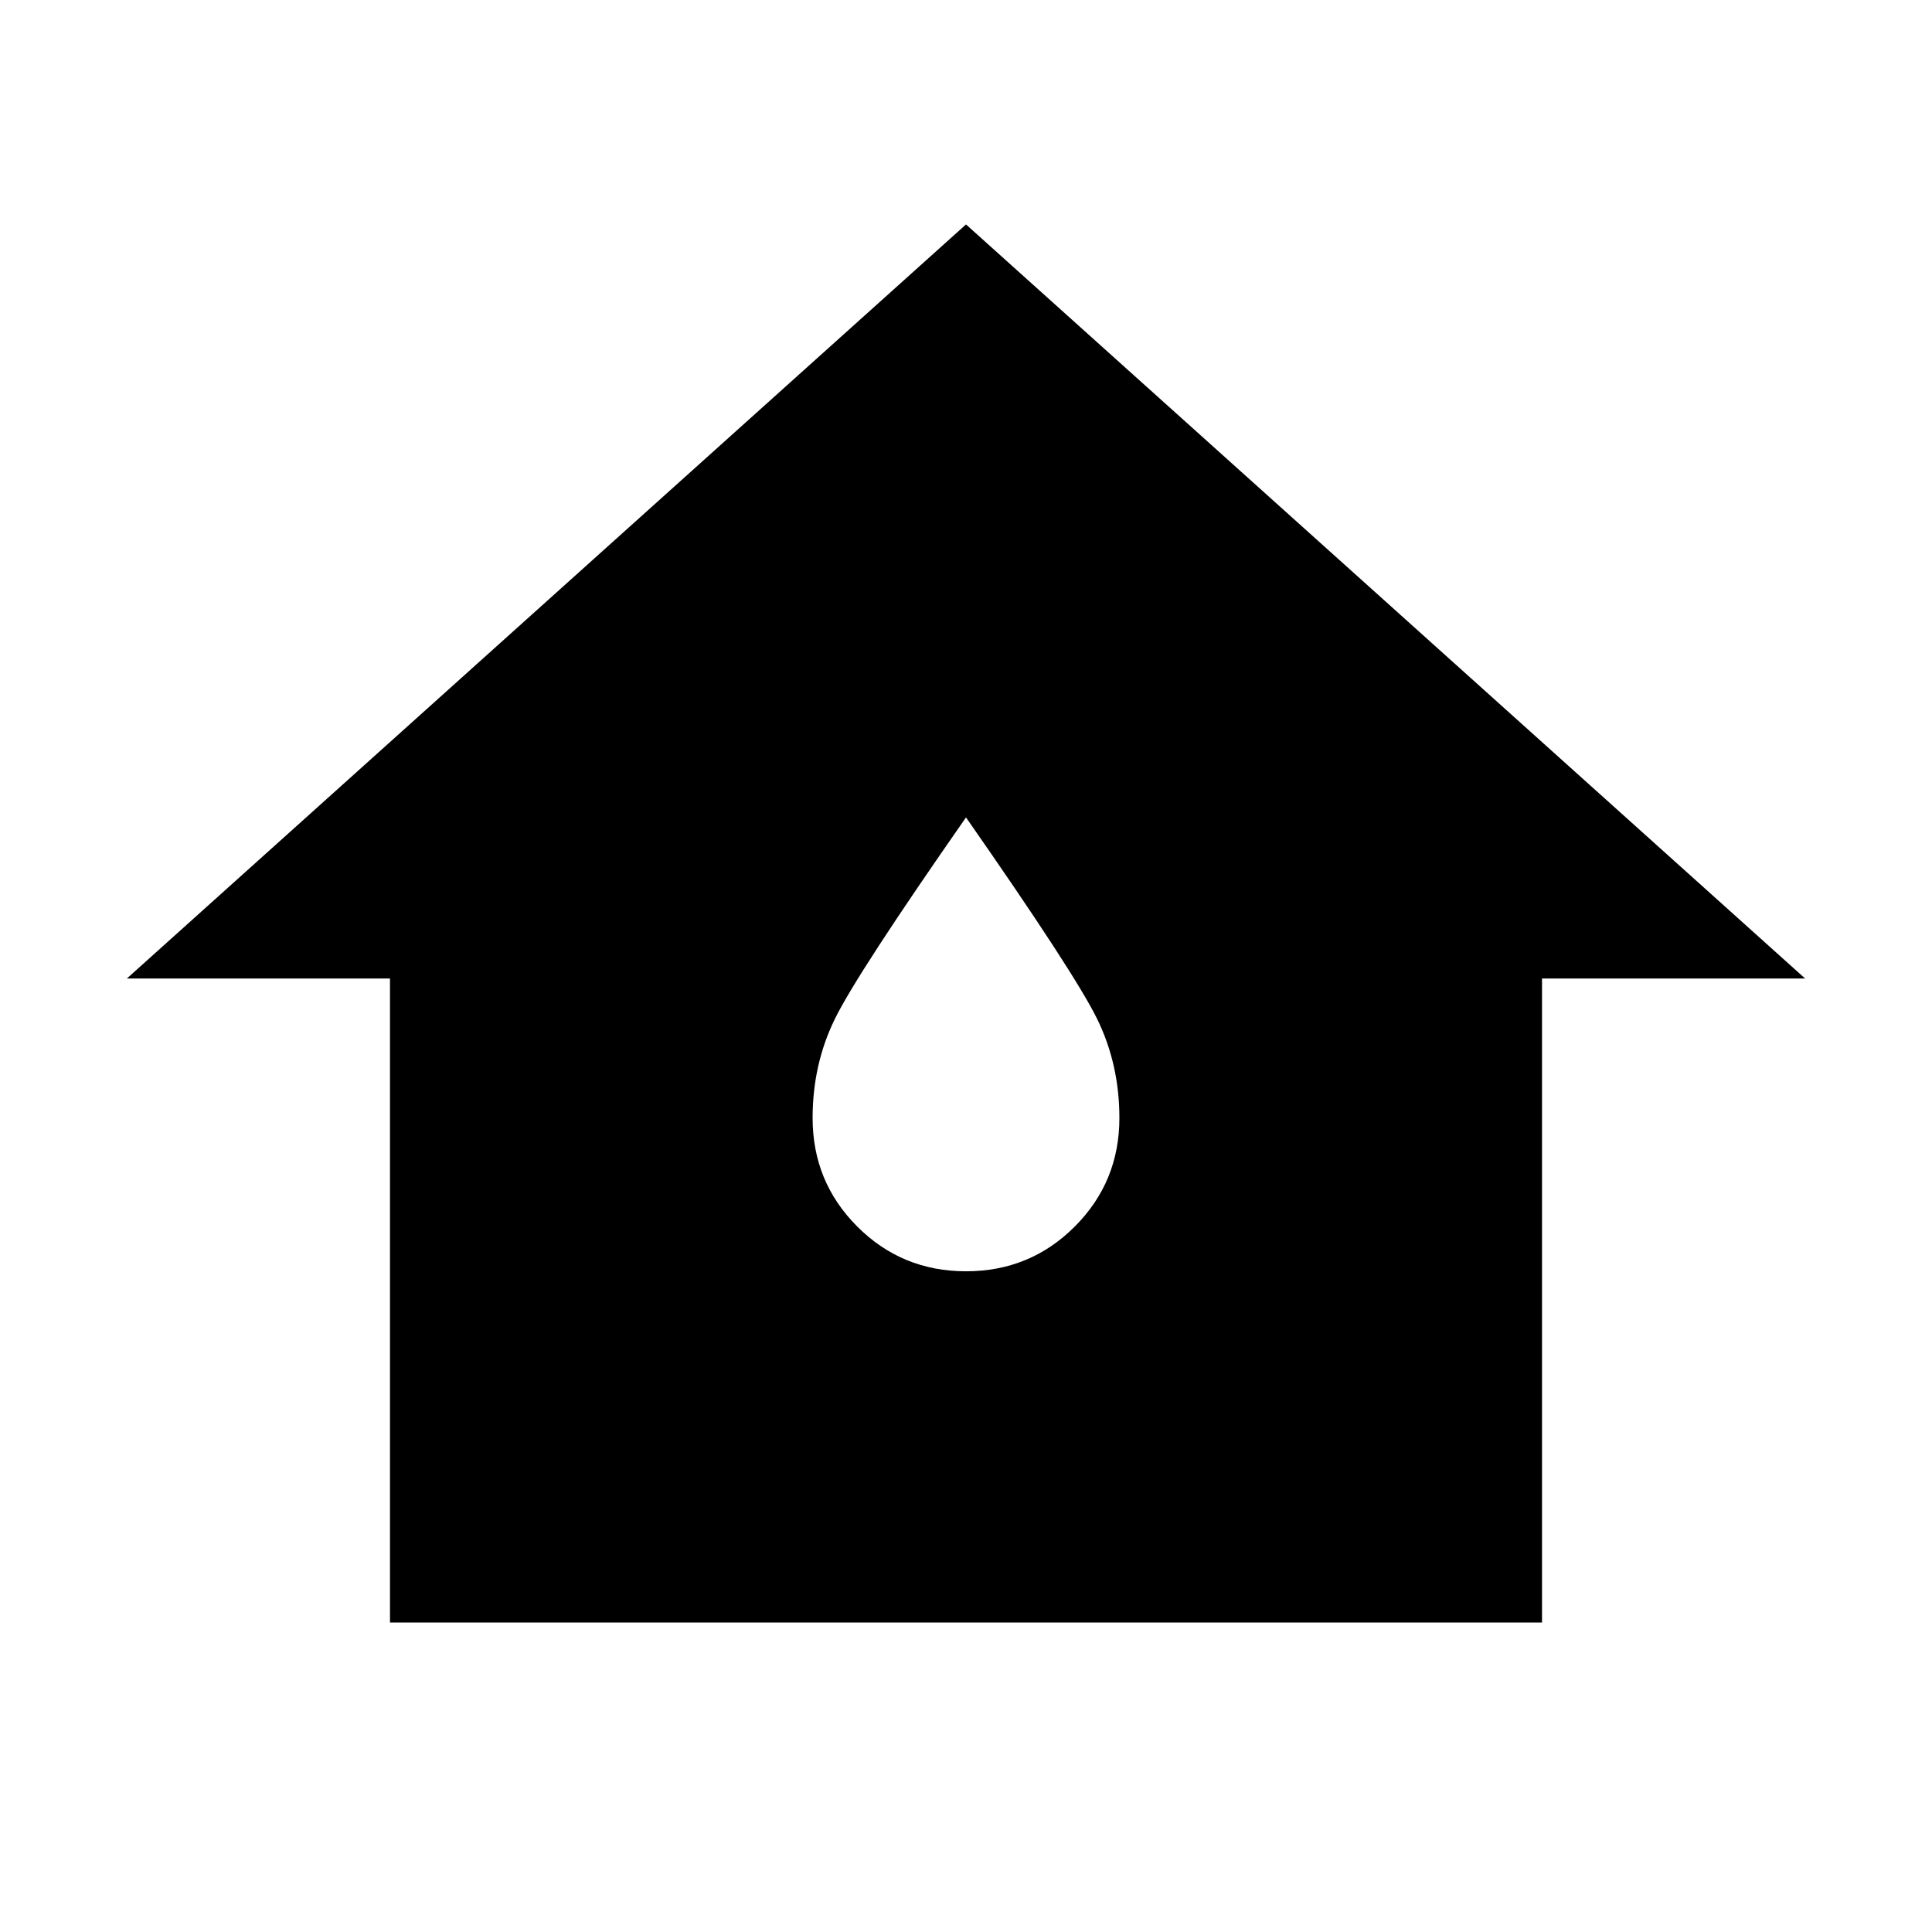 <svg xmlns="http://www.w3.org/2000/svg" width="48" height="48" viewBox="0 -960 960 960"><path d="M193.782-153.782v-320H63.042L480-848.479l416.957 374.697H766.218v320H193.782Zm286.231-174.522q31.813 0 54.009-22.206 22.196-22.205 22.196-53.961 0-26.626-11.025-49.167Q534.169-476.179 480-553.827q-54.169 77.648-65.193 100.189-11.025 22.541-11.025 49.167 0 31.756 22.21 53.961 22.209 22.206 54.021 22.206Z"/></svg>
